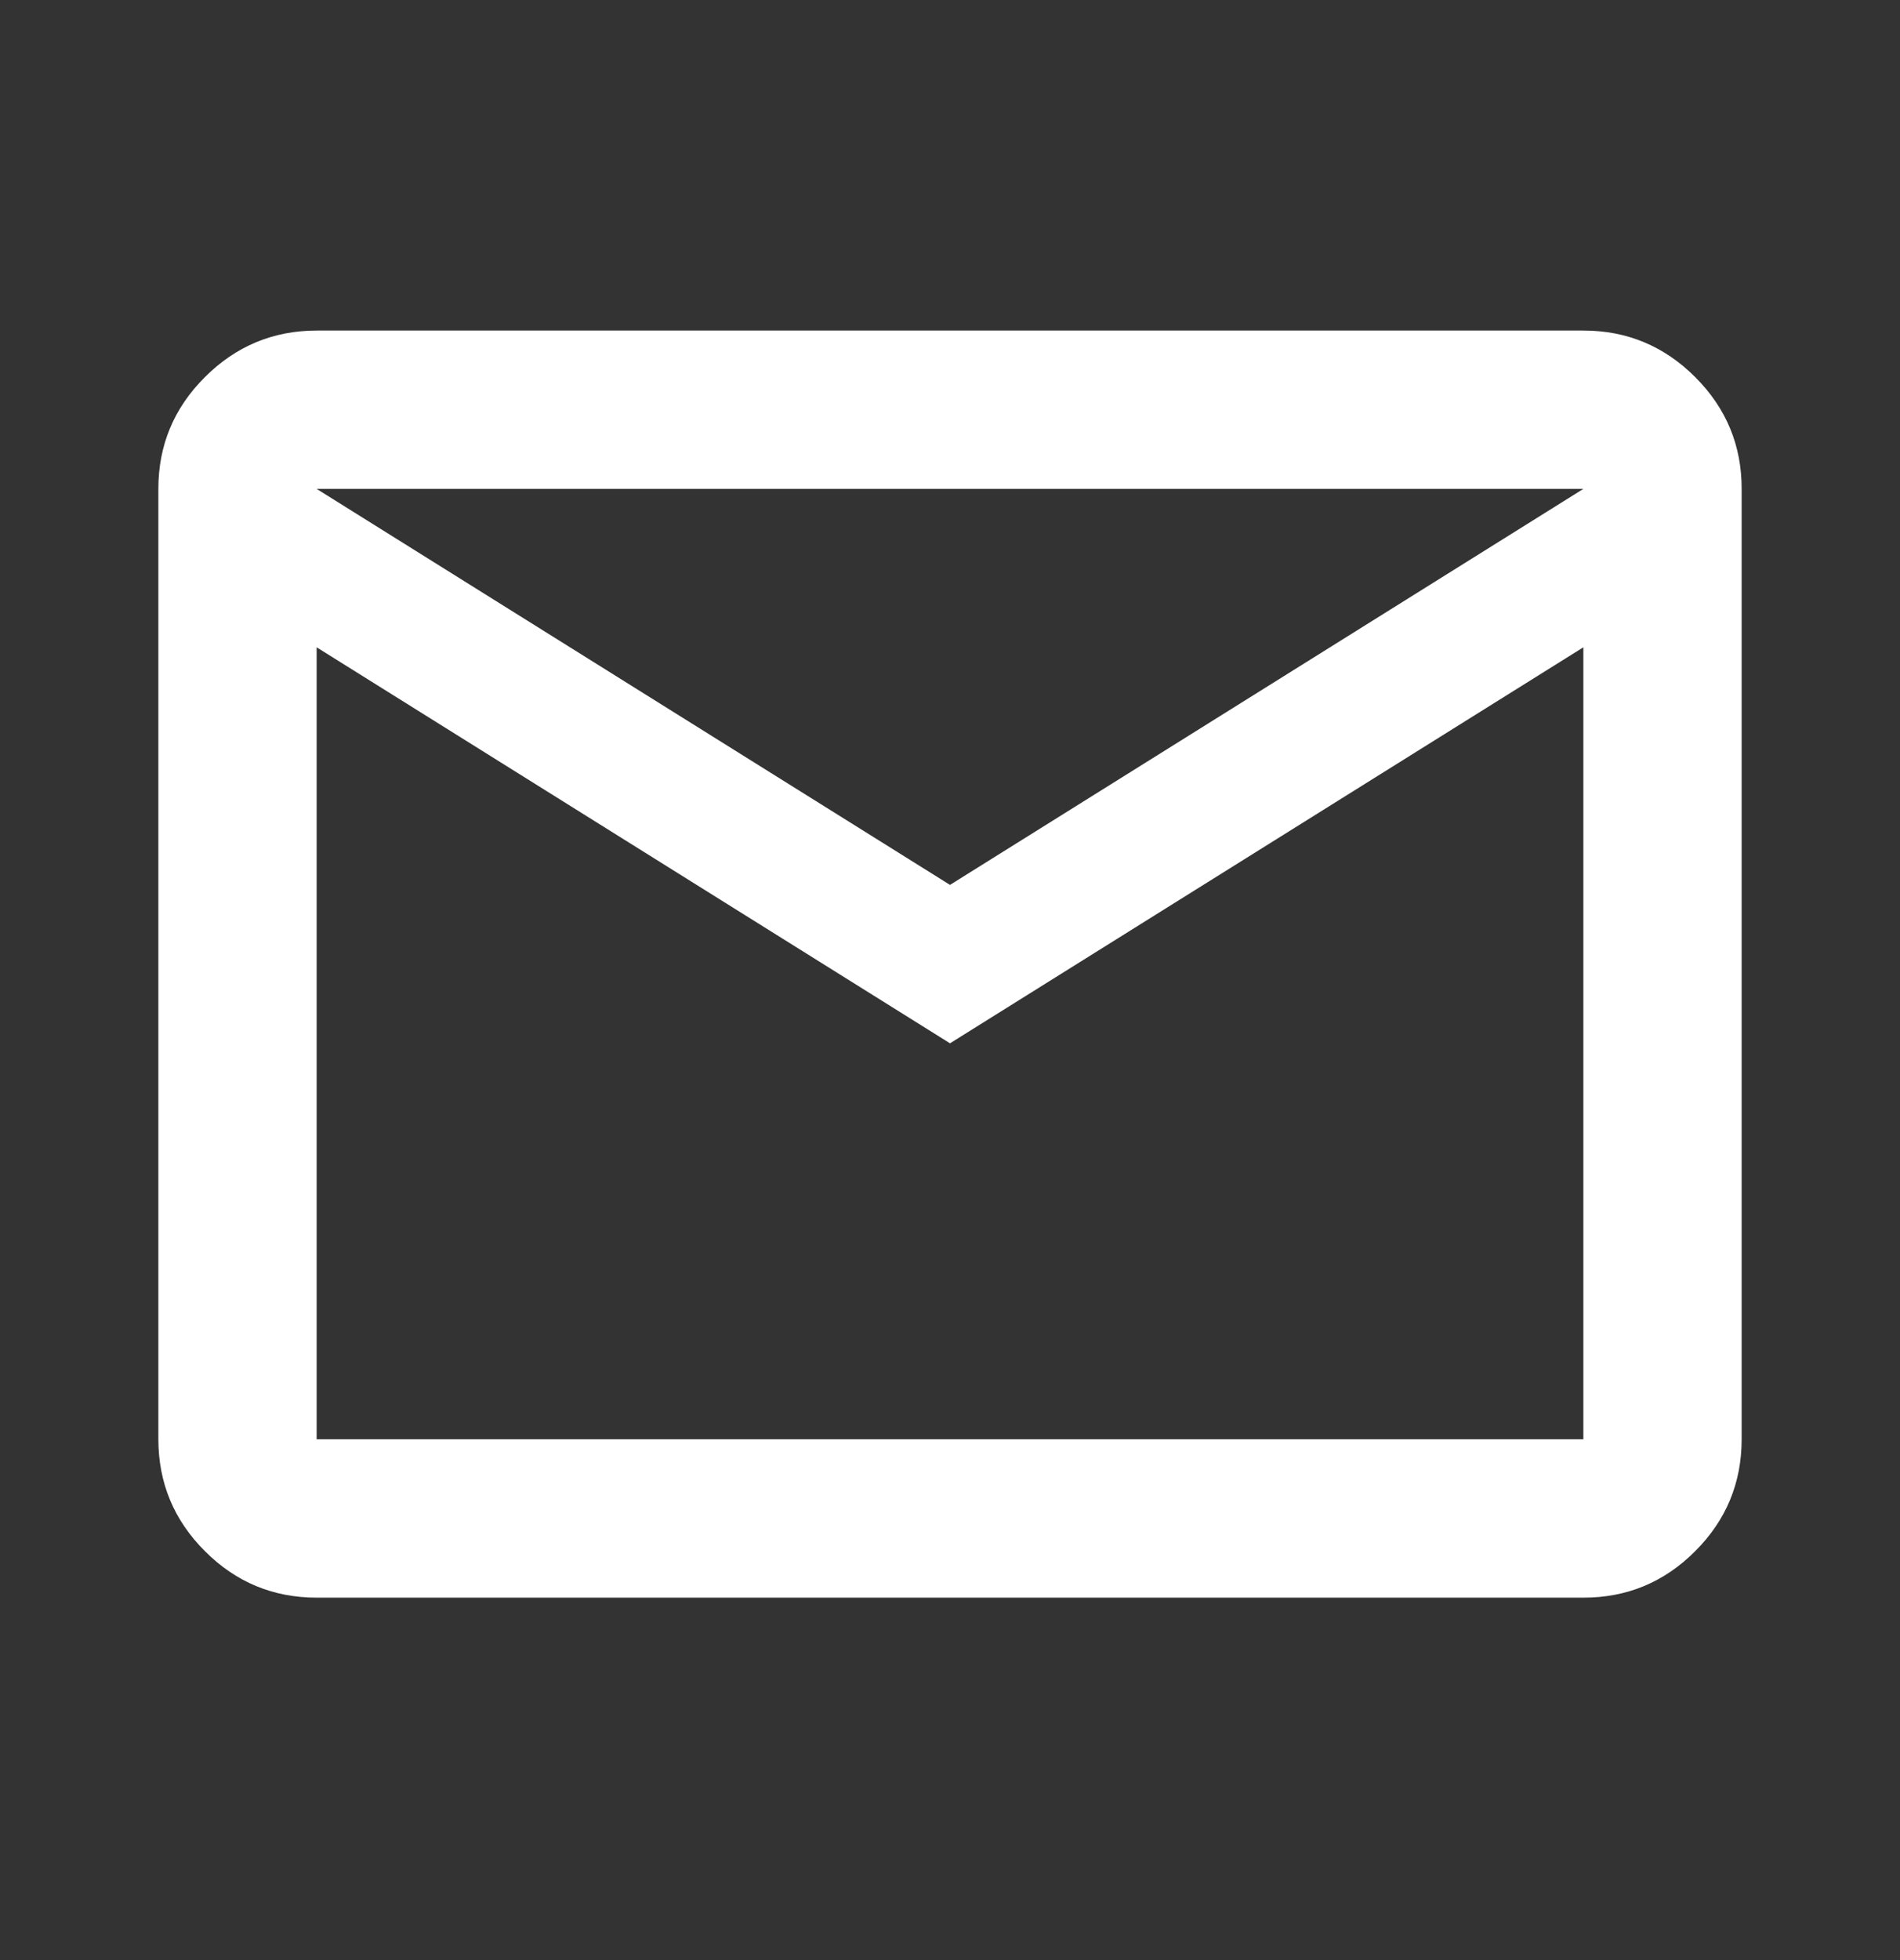 <svg width="32" height="33" viewBox="0 0 32 33" fill="none" xmlns="http://www.w3.org/2000/svg">
<rect x="0" y="0" width="32" height="33" fill="#333333" stroke="none"/>
<path d="M5.333 26.898C4.6 26.898 3.972 26.637 3.451 26.115C2.929 25.594 2.668 24.966 2.667 24.231V8.231C2.667 7.498 2.928 6.87 3.451 6.349C3.973 5.827 4.601 5.566 5.333 5.565H26.667C27.4 5.565 28.028 5.826 28.551 6.349C29.073 6.871 29.334 7.499 29.333 8.231V24.231C29.333 24.965 29.073 25.593 28.551 26.115C28.029 26.638 27.401 26.899 26.667 26.898H5.333ZM16 17.565L5.333 10.898V24.231H26.667V10.898L16 17.565ZM16 14.898L26.667 8.231H5.333L16 14.898ZM5.333 10.898V8.231V24.231V10.898Z" fill="white"/>
</svg>
